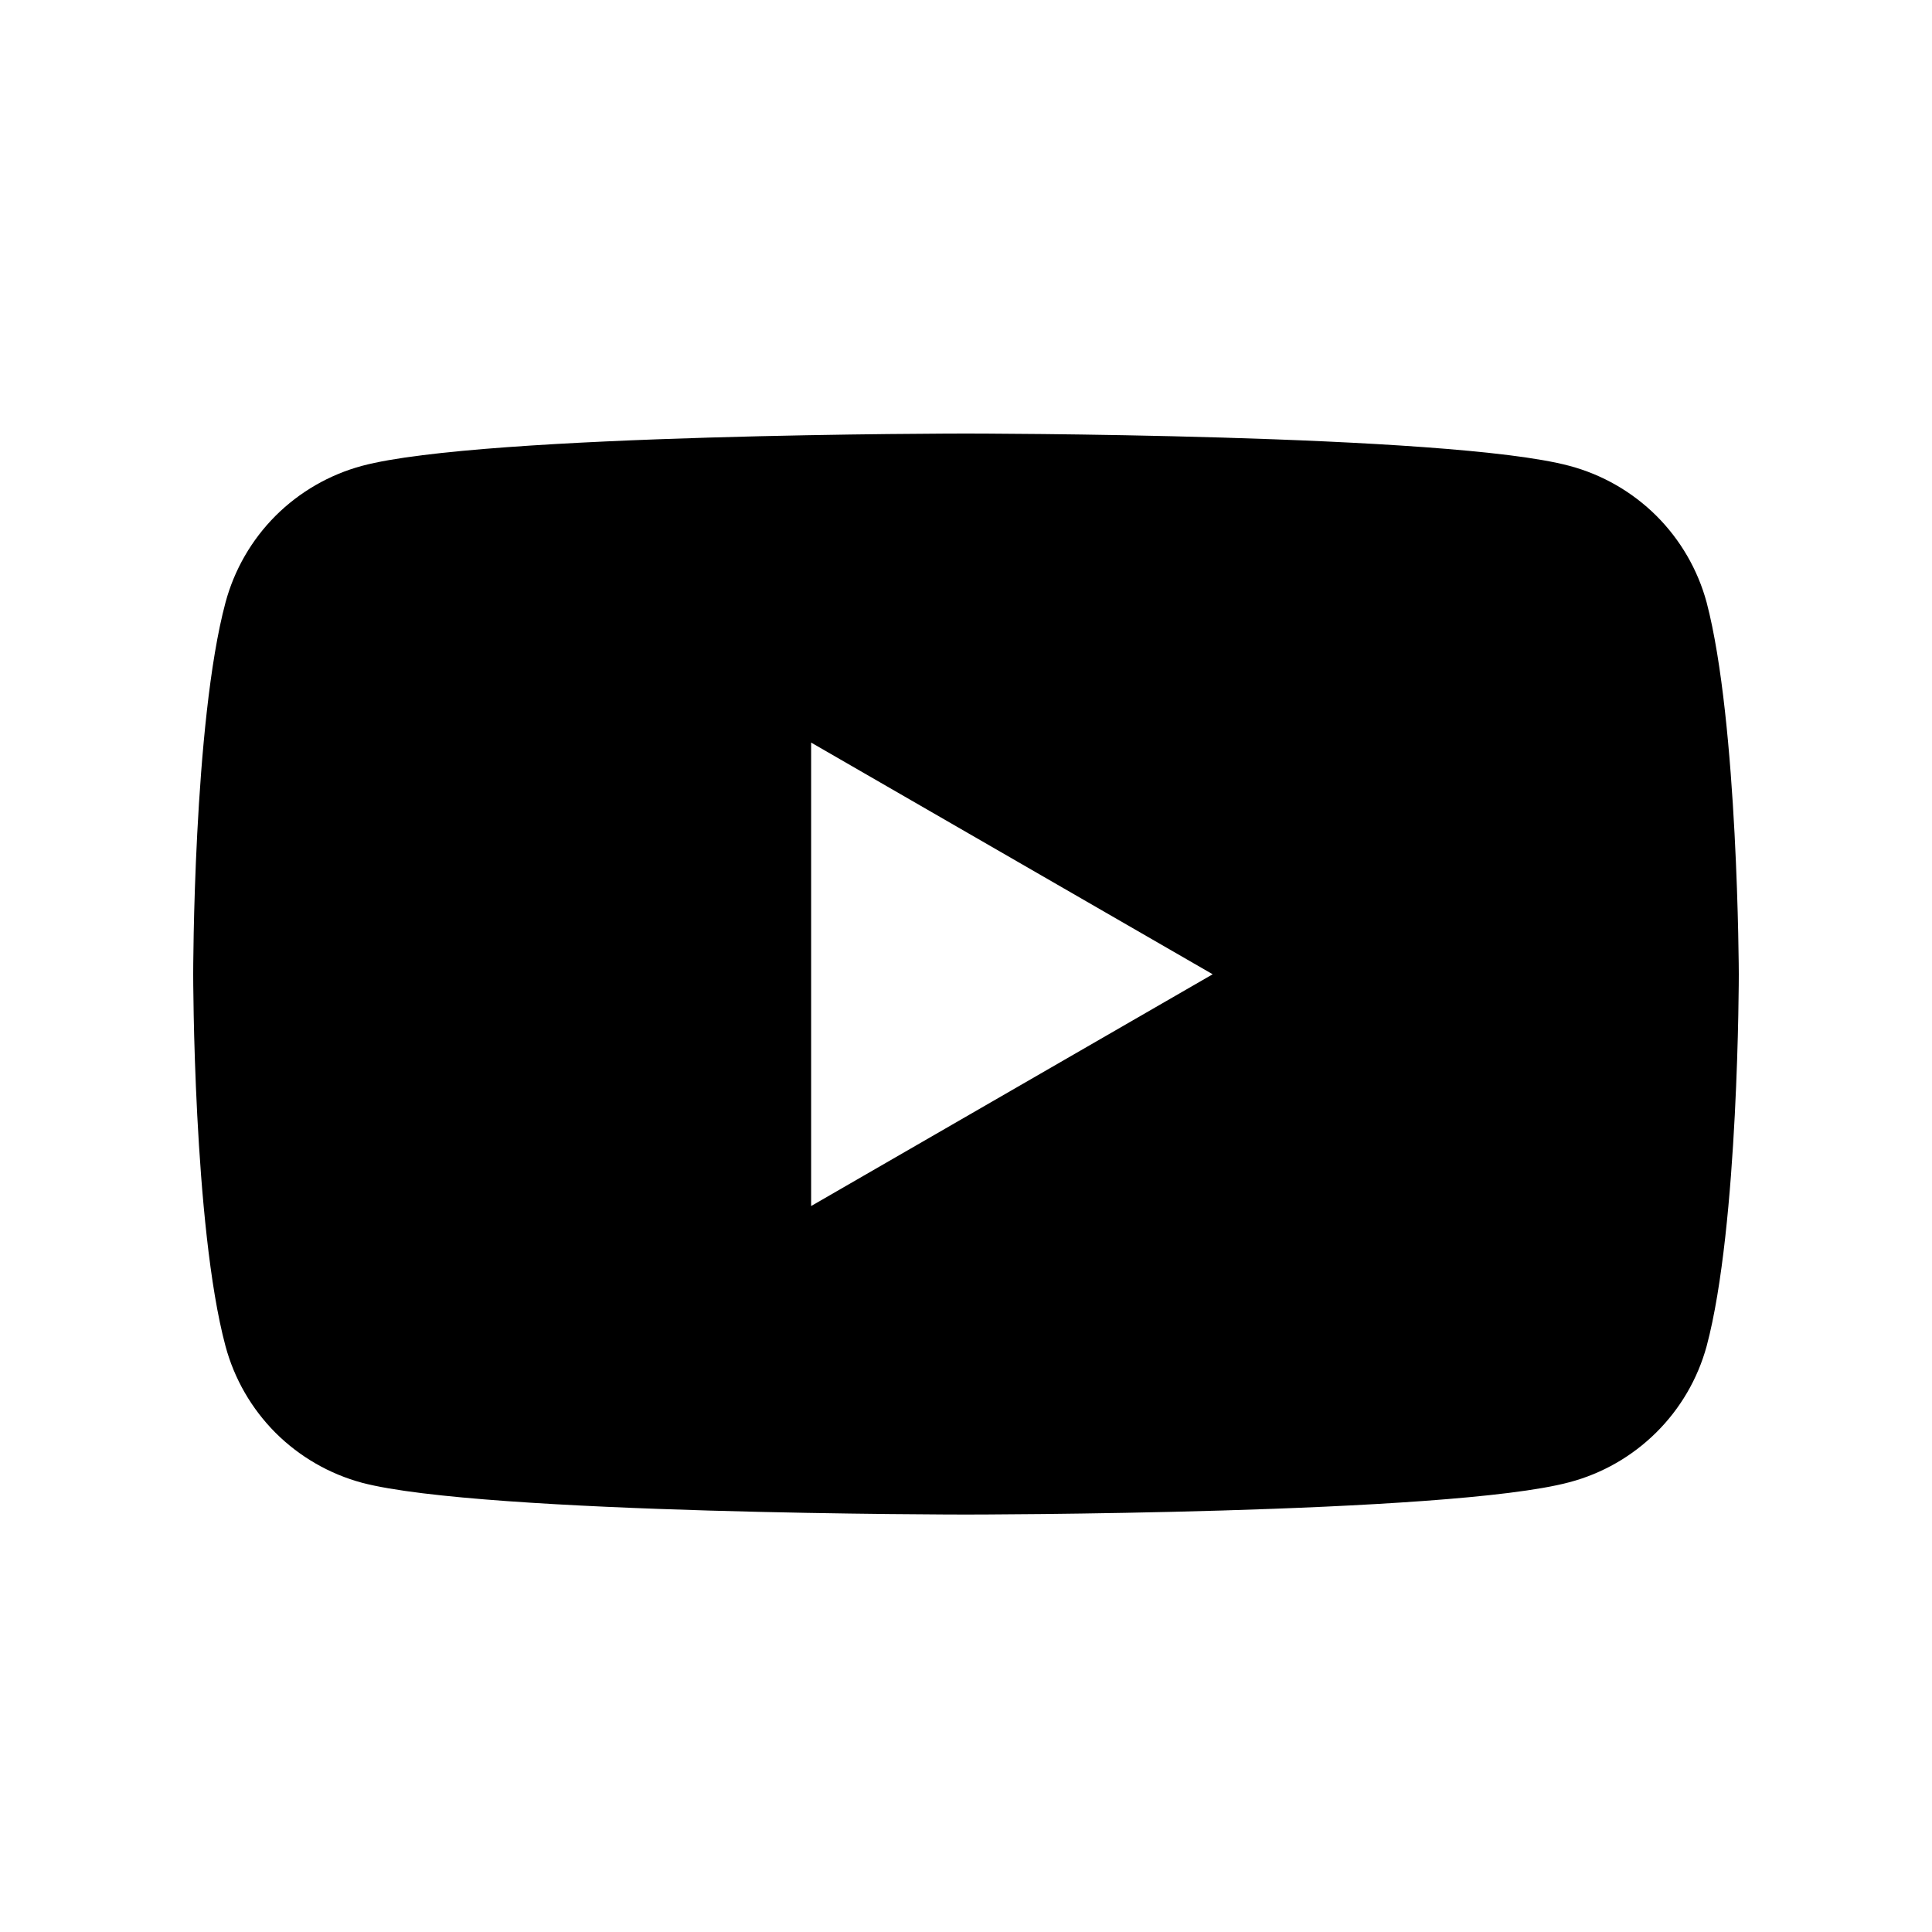 <svg width="25" height="25" viewBox="0 0 25 25" fill="none" xmlns="http://www.w3.org/2000/svg">
<path d="M22.084 7.796C21.969 7.371 21.744 6.984 21.433 6.674C21.121 6.364 20.733 6.141 20.308 6.028C18.748 5.61 12.496 5.61 12.496 5.61C12.496 5.61 6.242 5.61 4.685 6.028C4.262 6.142 3.876 6.365 3.565 6.675C3.255 6.986 3.032 7.372 2.918 7.796C2.5 9.354 2.5 12.607 2.5 12.607C2.5 12.607 2.5 15.861 2.918 17.419C3.032 17.843 3.255 18.229 3.565 18.54C3.876 18.85 4.262 19.073 4.685 19.187C6.244 19.598 12.496 19.598 12.496 19.598C12.496 19.598 18.75 19.598 20.308 19.18C20.732 19.068 21.119 18.846 21.431 18.537C21.743 18.228 21.968 17.843 22.084 17.419C22.5 15.861 22.5 12.607 22.5 12.607C22.5 12.607 22.492 9.354 22.084 7.796ZM10.496 15.606V9.609L15.692 12.607L10.496 15.606Z" fill="currentColor"/>
</svg>
